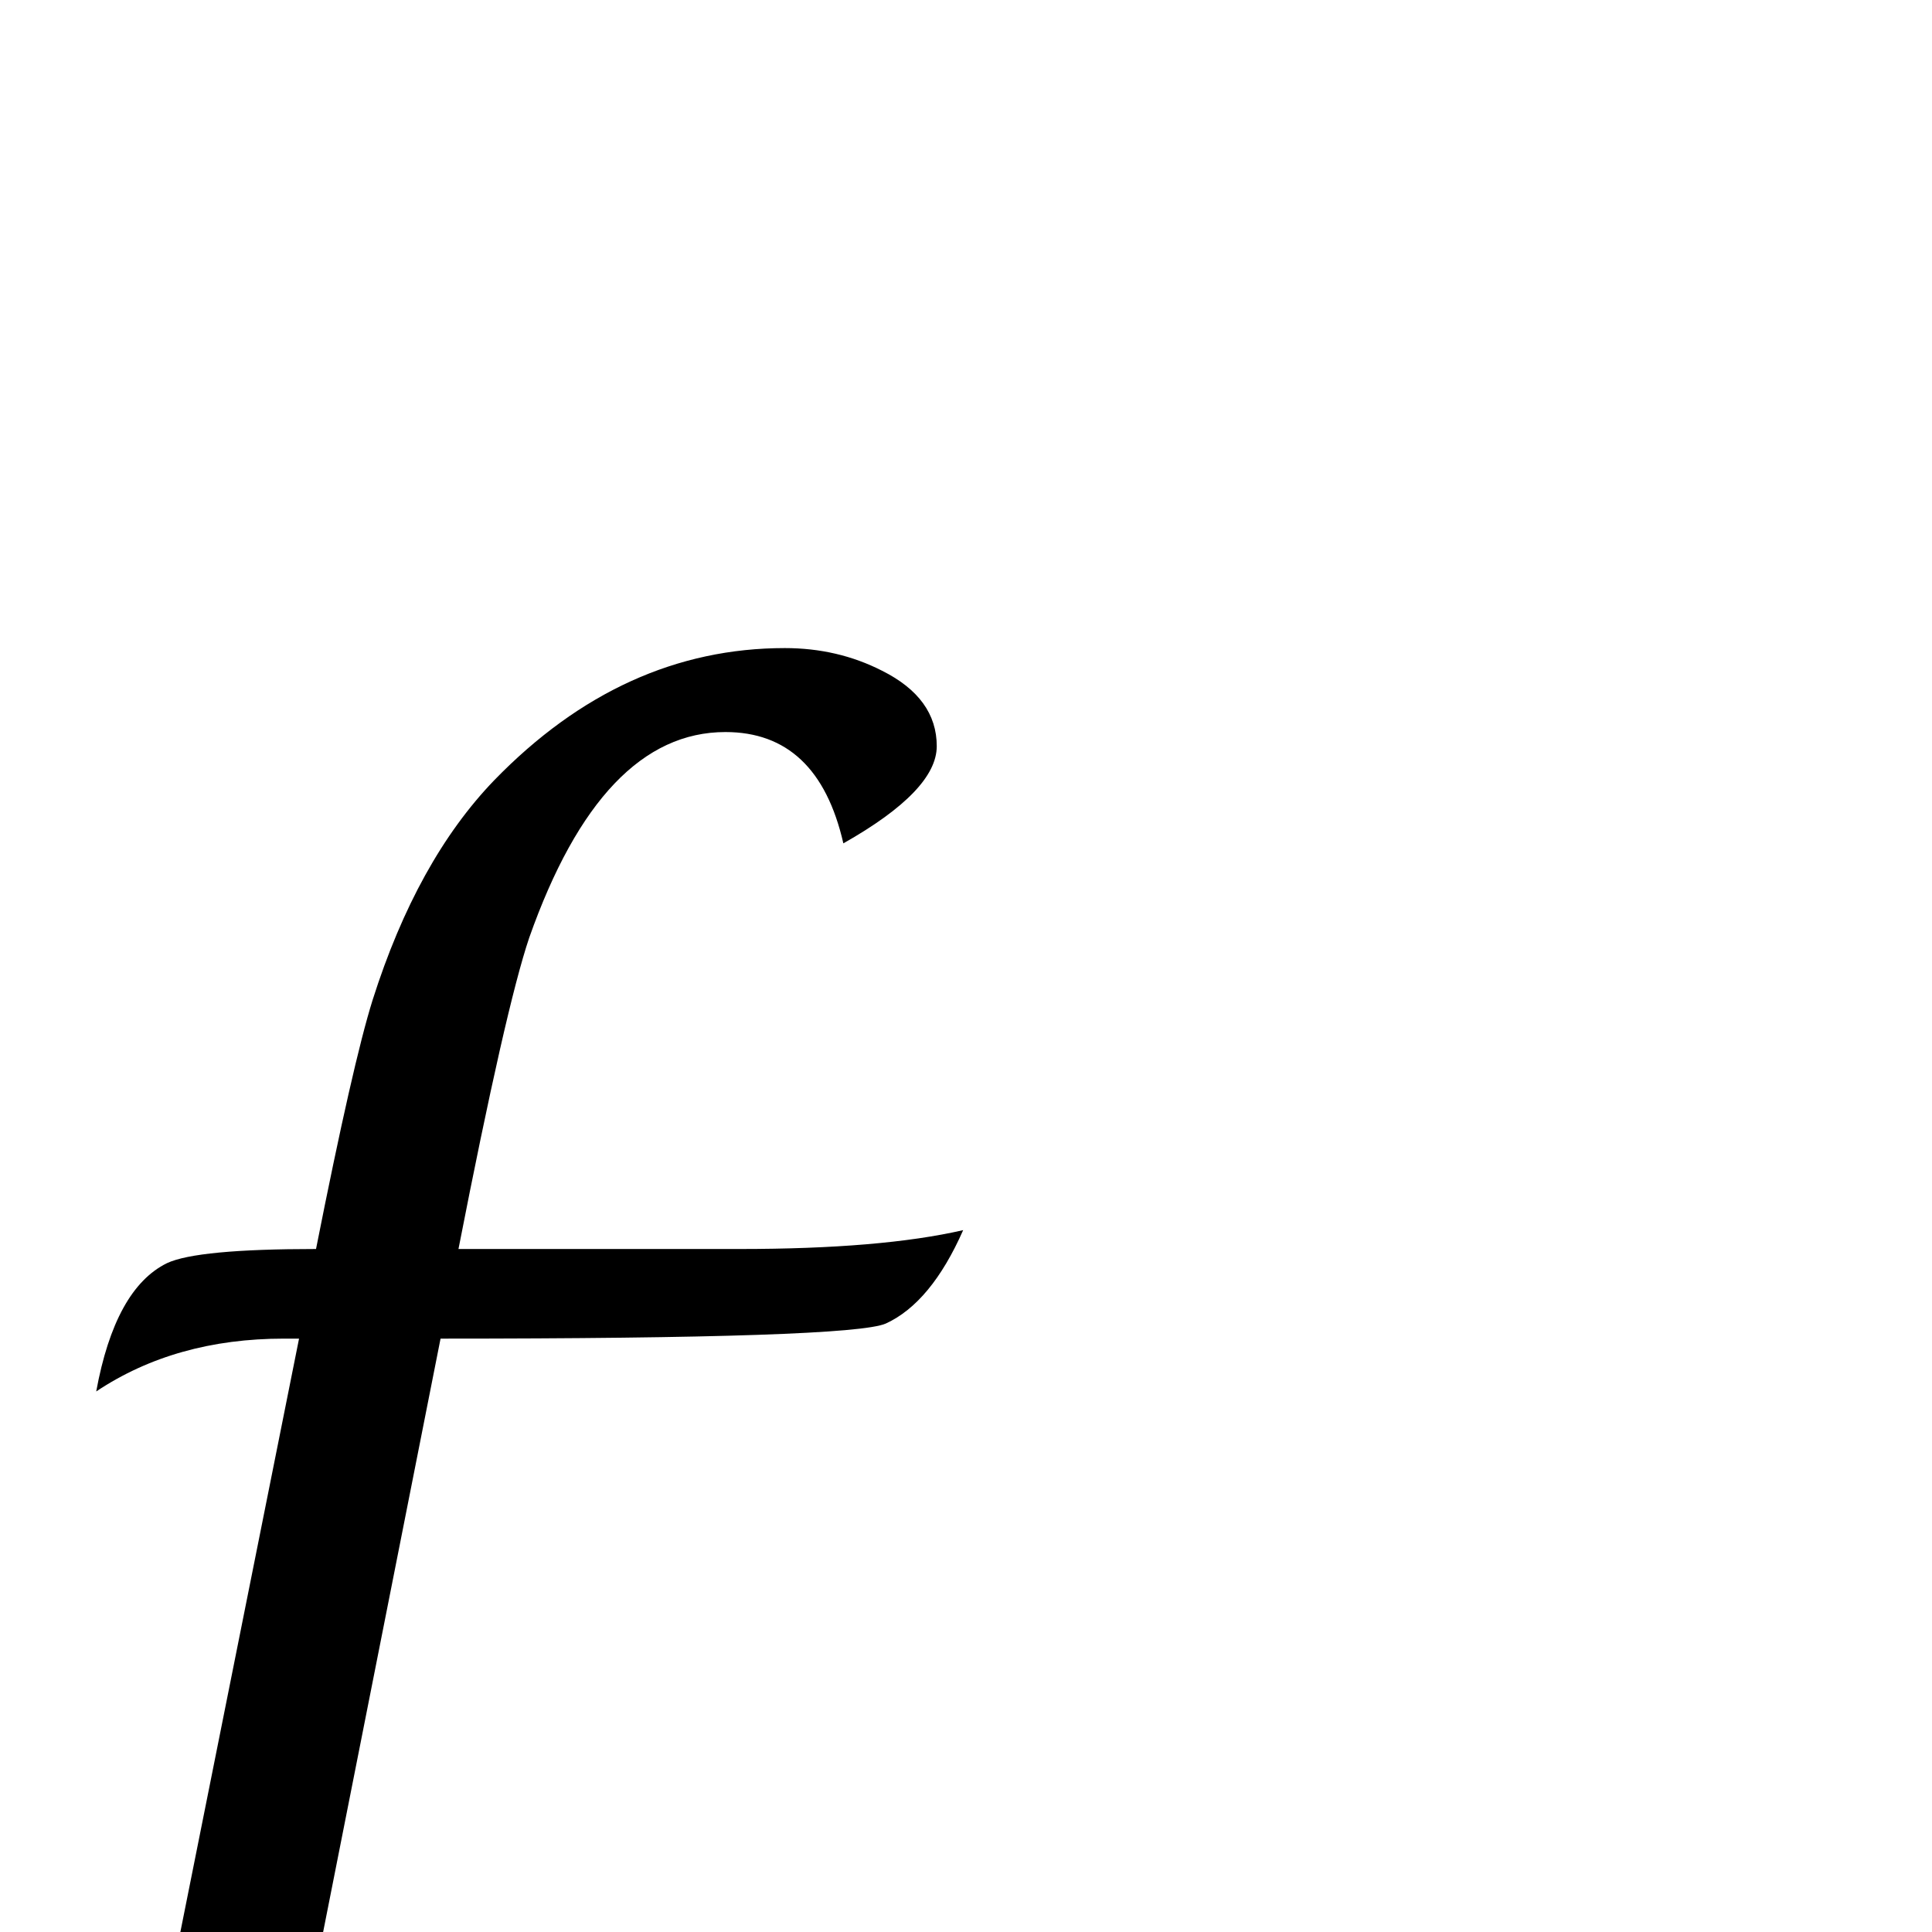 <?xml version="1.0" standalone="no"?>
<!DOCTYPE svg PUBLIC "-//W3C//DTD SVG 1.1//EN" "http://www.w3.org/Graphics/SVG/1.1/DTD/svg11.dtd" >
<svg viewBox="0 -442 2048 2048">
  <g transform="matrix(1 0 0 -1 0 1606)">
   <path fill="currentColor"
d="M1021 744q-34 -77 -82 -99q-36 -16 -472 -16l-130 -657q-19 -96 -19 -165q0 -48 19 -83q-75 -25 -117 -25q-63 0 -63 72q0 58 25 183l135 675h-16q-115 0 -199 -56q20 109 75 136q32 15 158 15q39 197 60 264q47 148 129 233q136 140 308 140q56 0 103 -24q58 -29 58 -80
q0 -47 -99 -103q-27 118 -125 118q-131 0 -208 -218q-25 -74 -75 -330h298q150 0 237 20z" />
  </g>

</svg>

